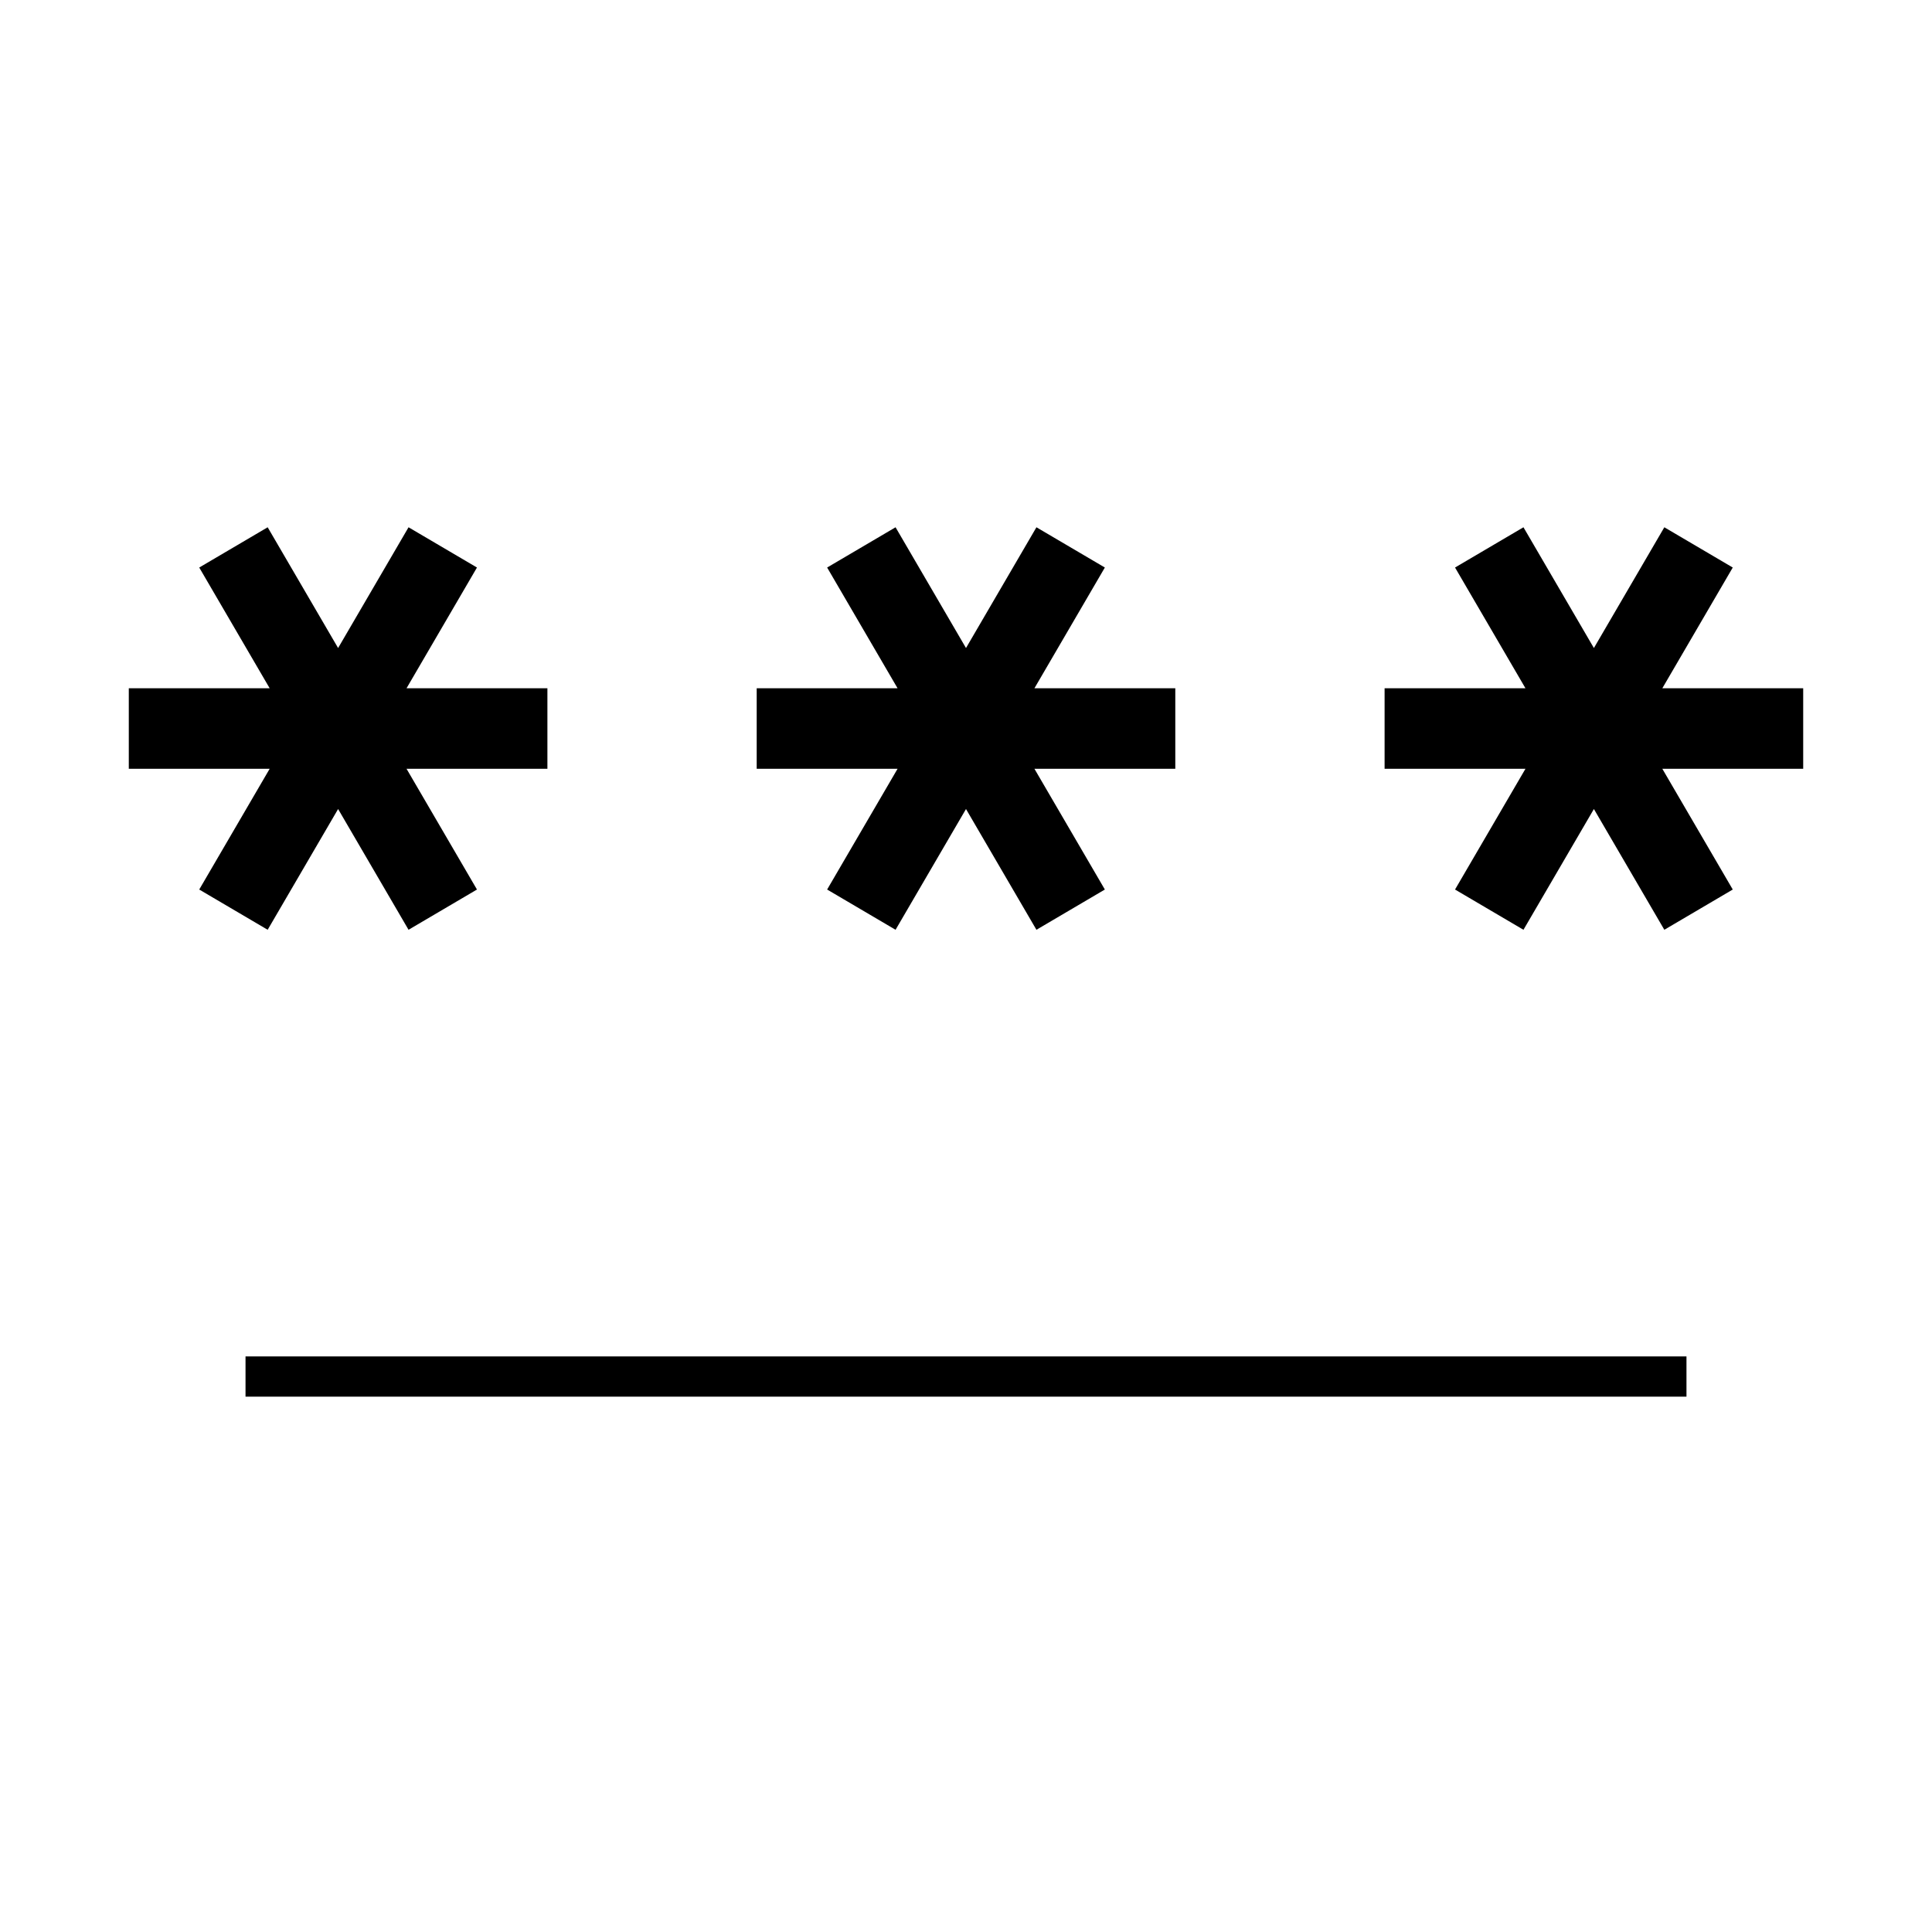 <svg xmlns="http://www.w3.org/2000/svg" height="20" viewBox="0 -960 960 960" width="20"><path d="M122-266v-20h716v20H122Zm11-232-34-20 35-60H64v-40h70l-35-60 34-20 35 60 35-60 34 20-35 60h70v40h-70l35 60-34 20-35-60-35 60Zm312 0-34-20 35-60h-70v-40h70l-35-60 34-20 35 60 35-60 34 20-35 60h70v40h-70l35 60-34 20-35-60-35 60Zm312 0-34-20 35-60h-70v-40h70l-35-60 34-20 35 60 35-60 34 20-35 60h70v40h-70l35 60-34 20-35-60-35 60Z"/></svg>